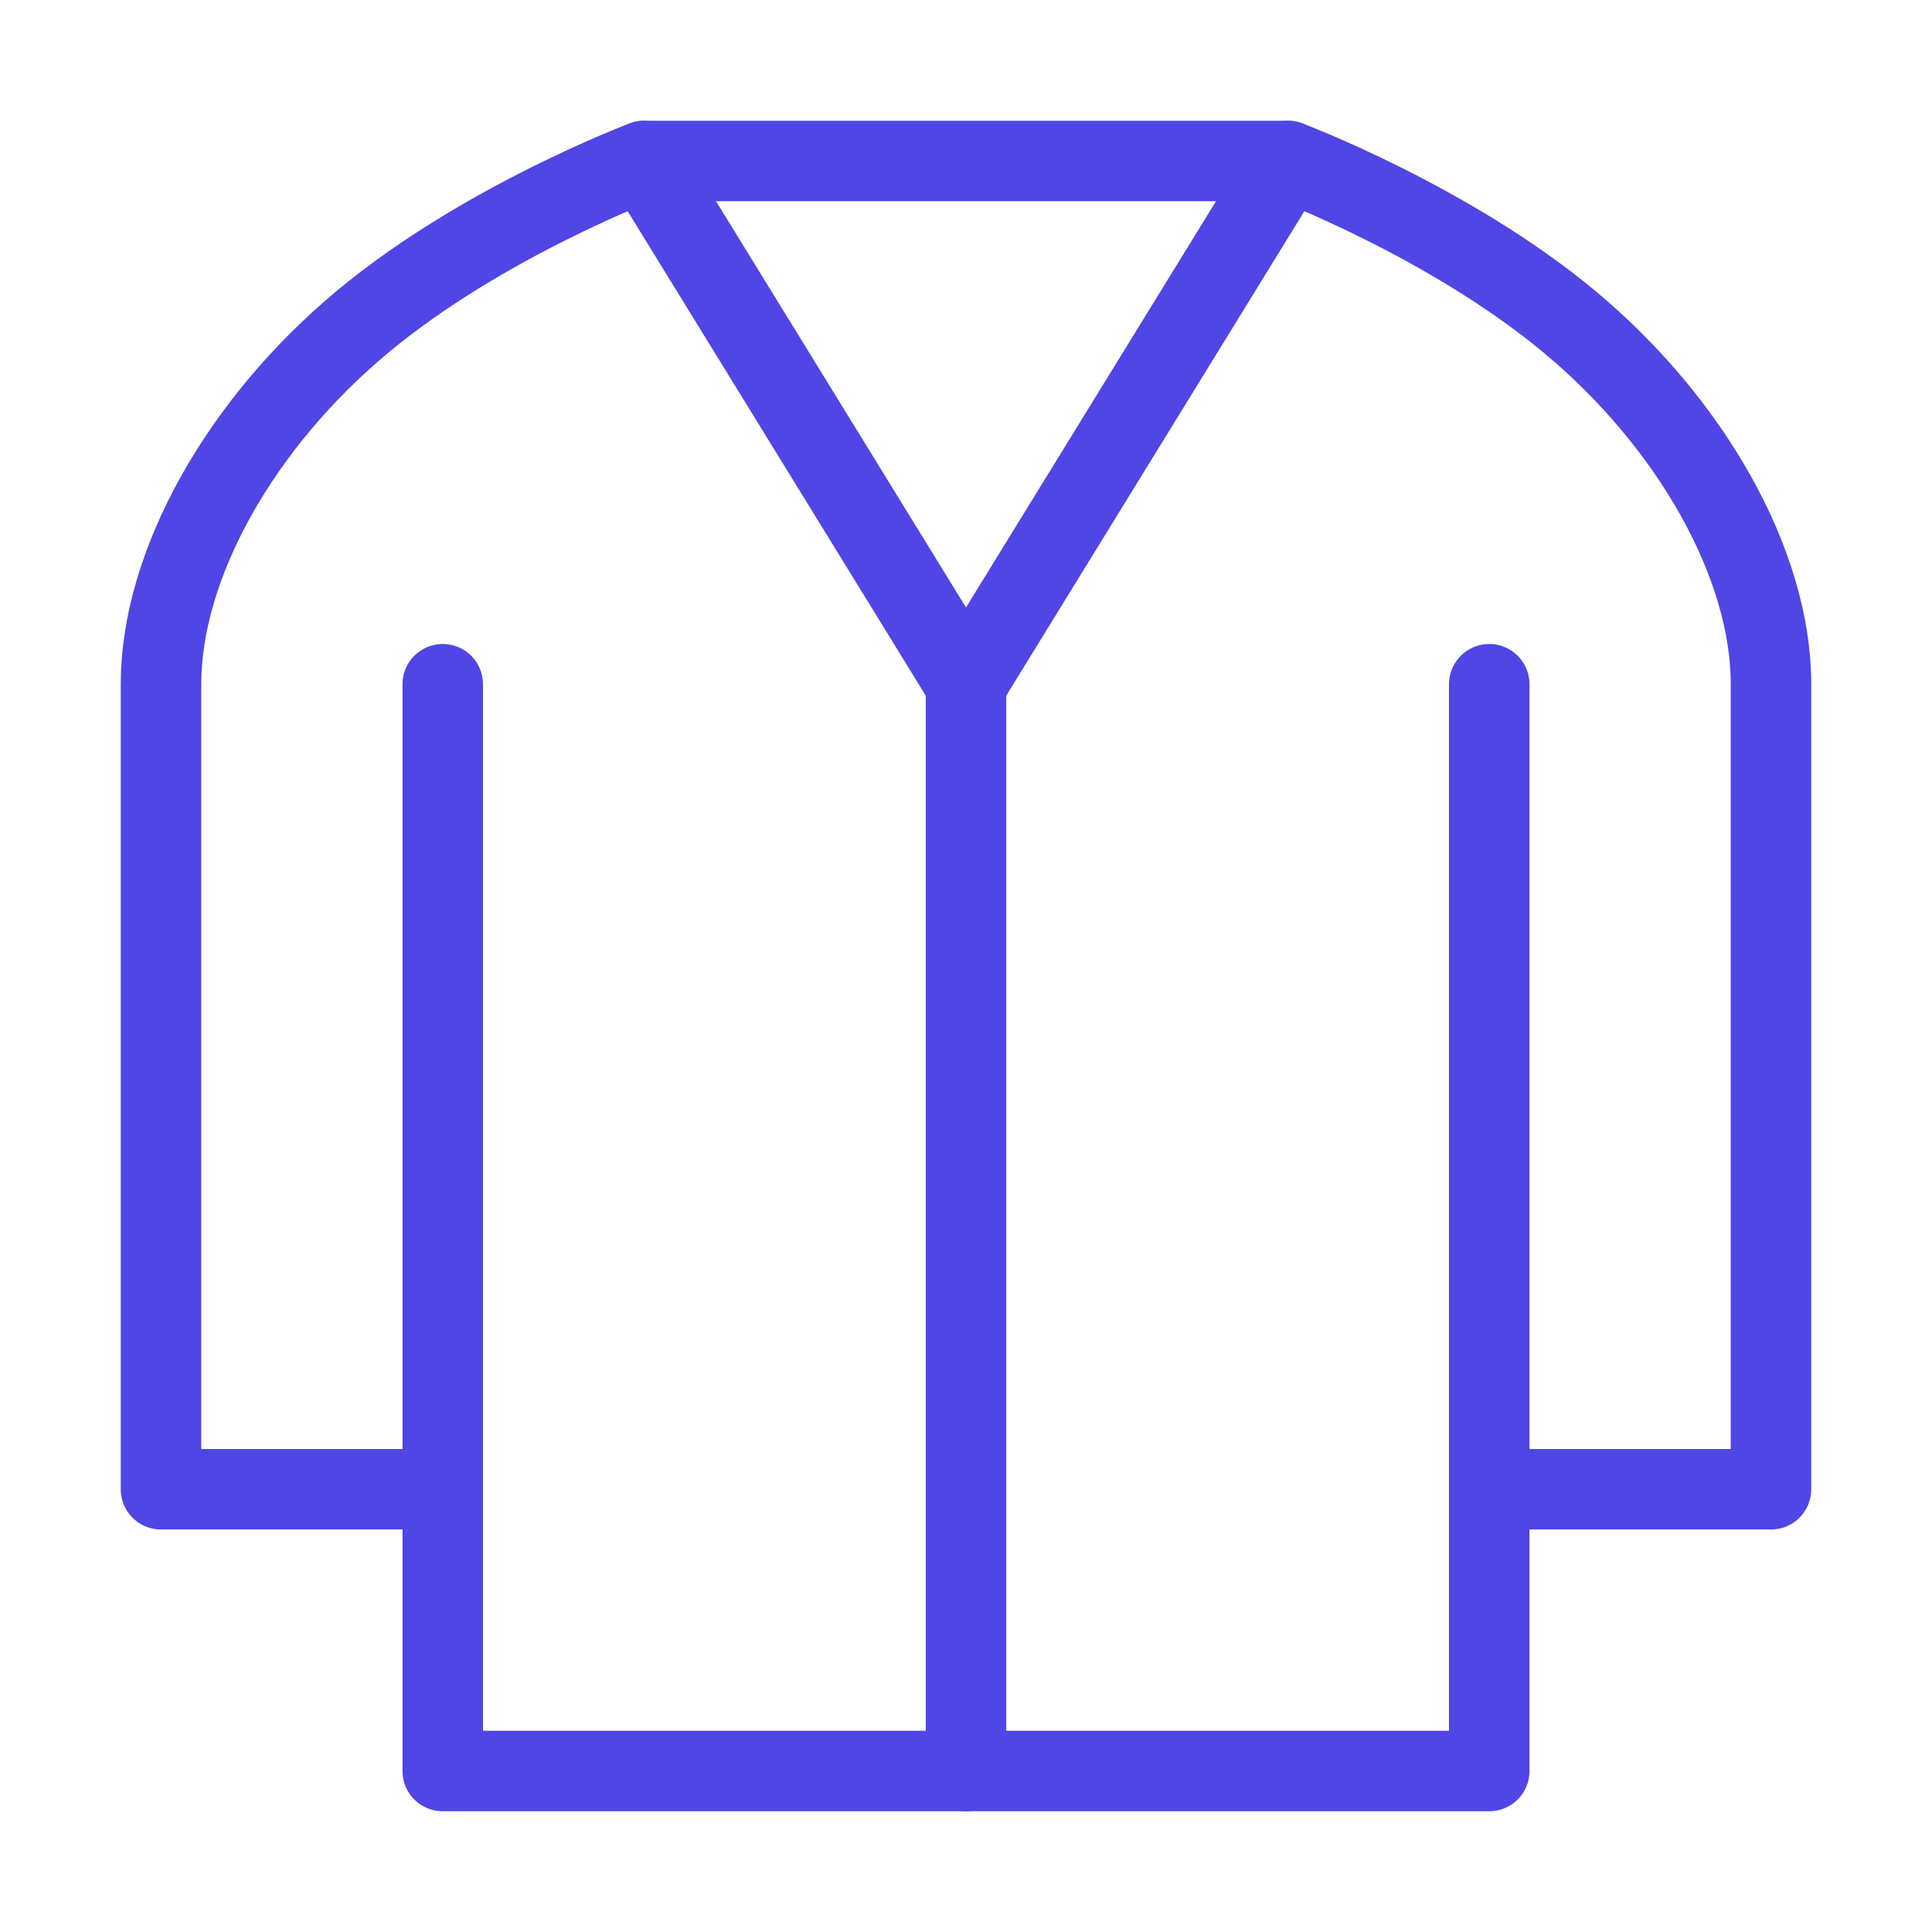 <?xml version="1.0" encoding="UTF-8"?>
<svg width="38" height="38" viewBox="0 0 48 48" fill="none" xmlns="http://www.w3.org/2000/svg">
  <path
    d="M37 17V37M11 37V44H37V37M11 37H4V17C4 14 6 10.5 9 8C12 5.5 16 4 16 4H32C32 4 36 5.5 39 8C42 10.5 44 14 44 17V37H37M11 37V17"
    stroke="#4f46e5" stroke-width="2" stroke-linecap="round" stroke-linejoin="round"/>
  <path d="M24 17V44" stroke="#4f46e5" stroke-width="2" stroke-linecap="round" stroke-linejoin="round"/>
  <path d="M24 17L16 4" stroke="#4f46e5" stroke-width="2" stroke-linecap="round" stroke-linejoin="round"/>
  <path d="M32 4L24 17" stroke="#4f46e5" stroke-width="2" stroke-linecap="round" stroke-linejoin="round"/>
</svg>
